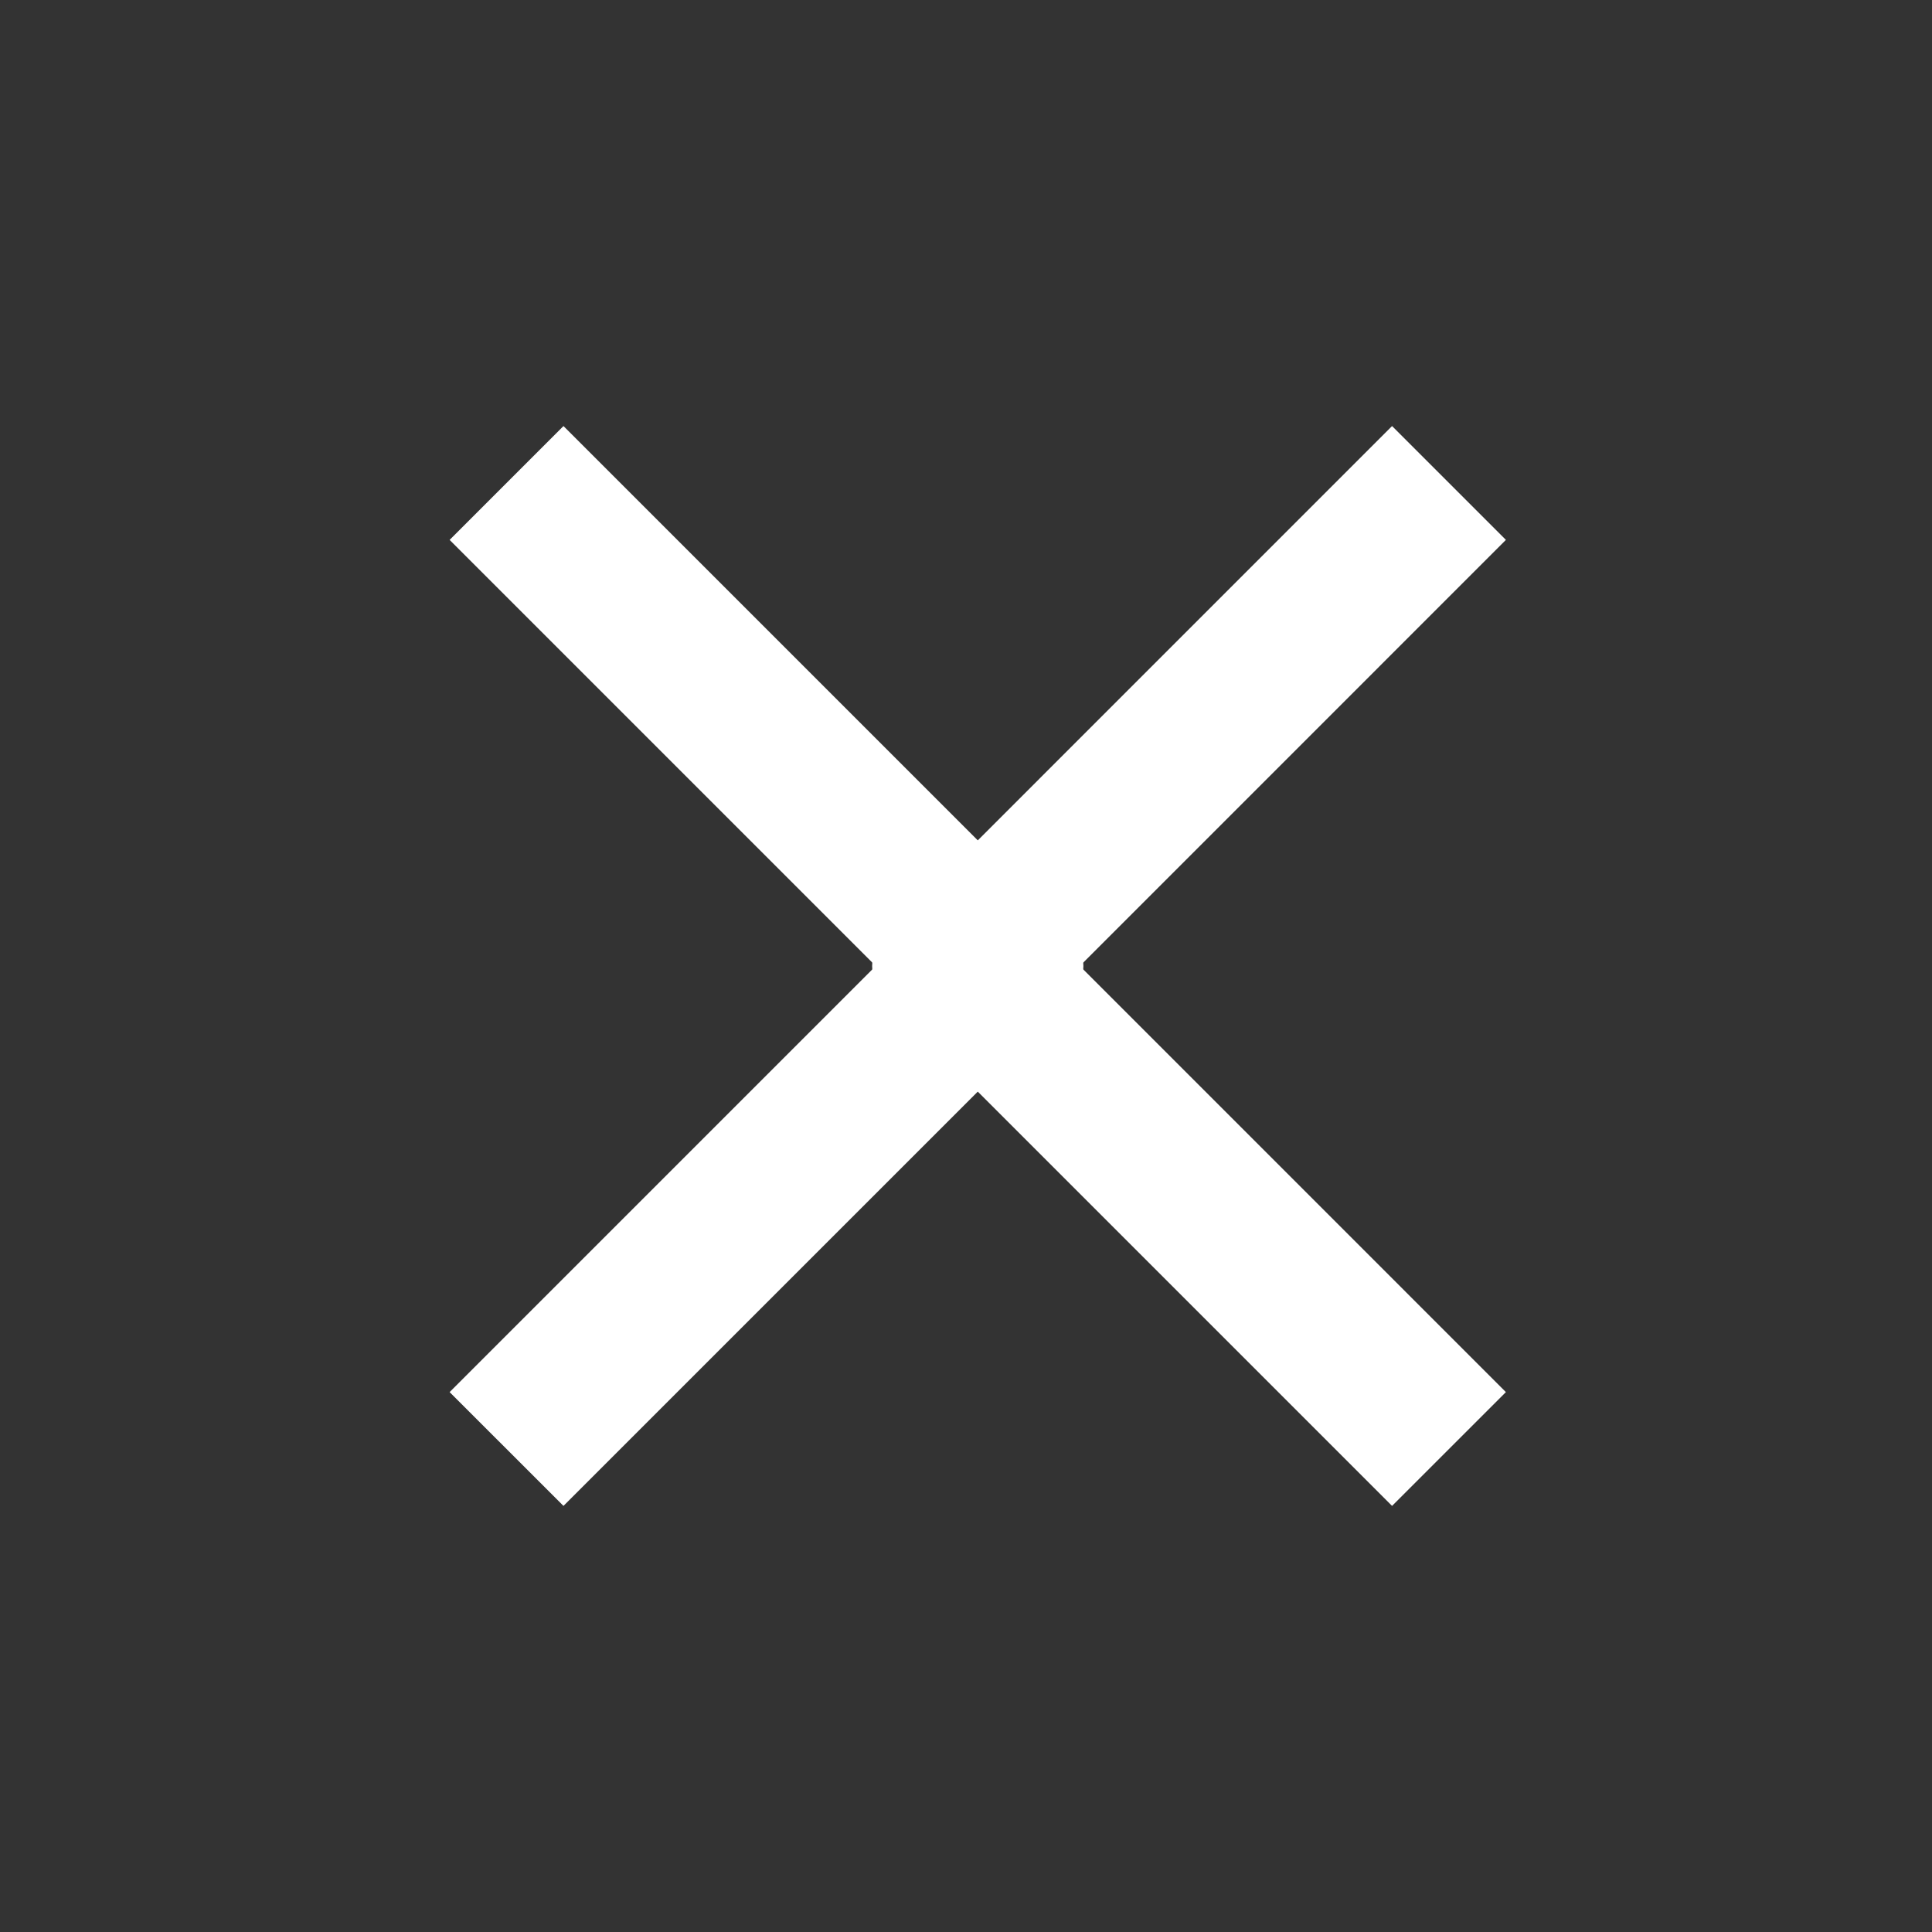 <svg width="40" height="40" viewBox="0 0 40 40" fill="none" xmlns="http://www.w3.org/2000/svg">
<rect x="0" y="0" width="40" height="40" fill="#333333" stroke="none"/>
<path d="M22.357 20L31.178 28.822L28.821 31.178L18.35 20.707C17.959 20.317 17.959 19.683 18.35 19.293L28.821 8.821L31.178 11.178L22.357 20Z" fill="white"/>
<path d="M18.131 20L9.309 28.822L11.666 31.178L22.138 20.707C22.528 20.317 22.528 19.683 22.138 19.293L11.666 8.821L9.309 11.178L18.131 20Z" fill="white"/>
</svg>

